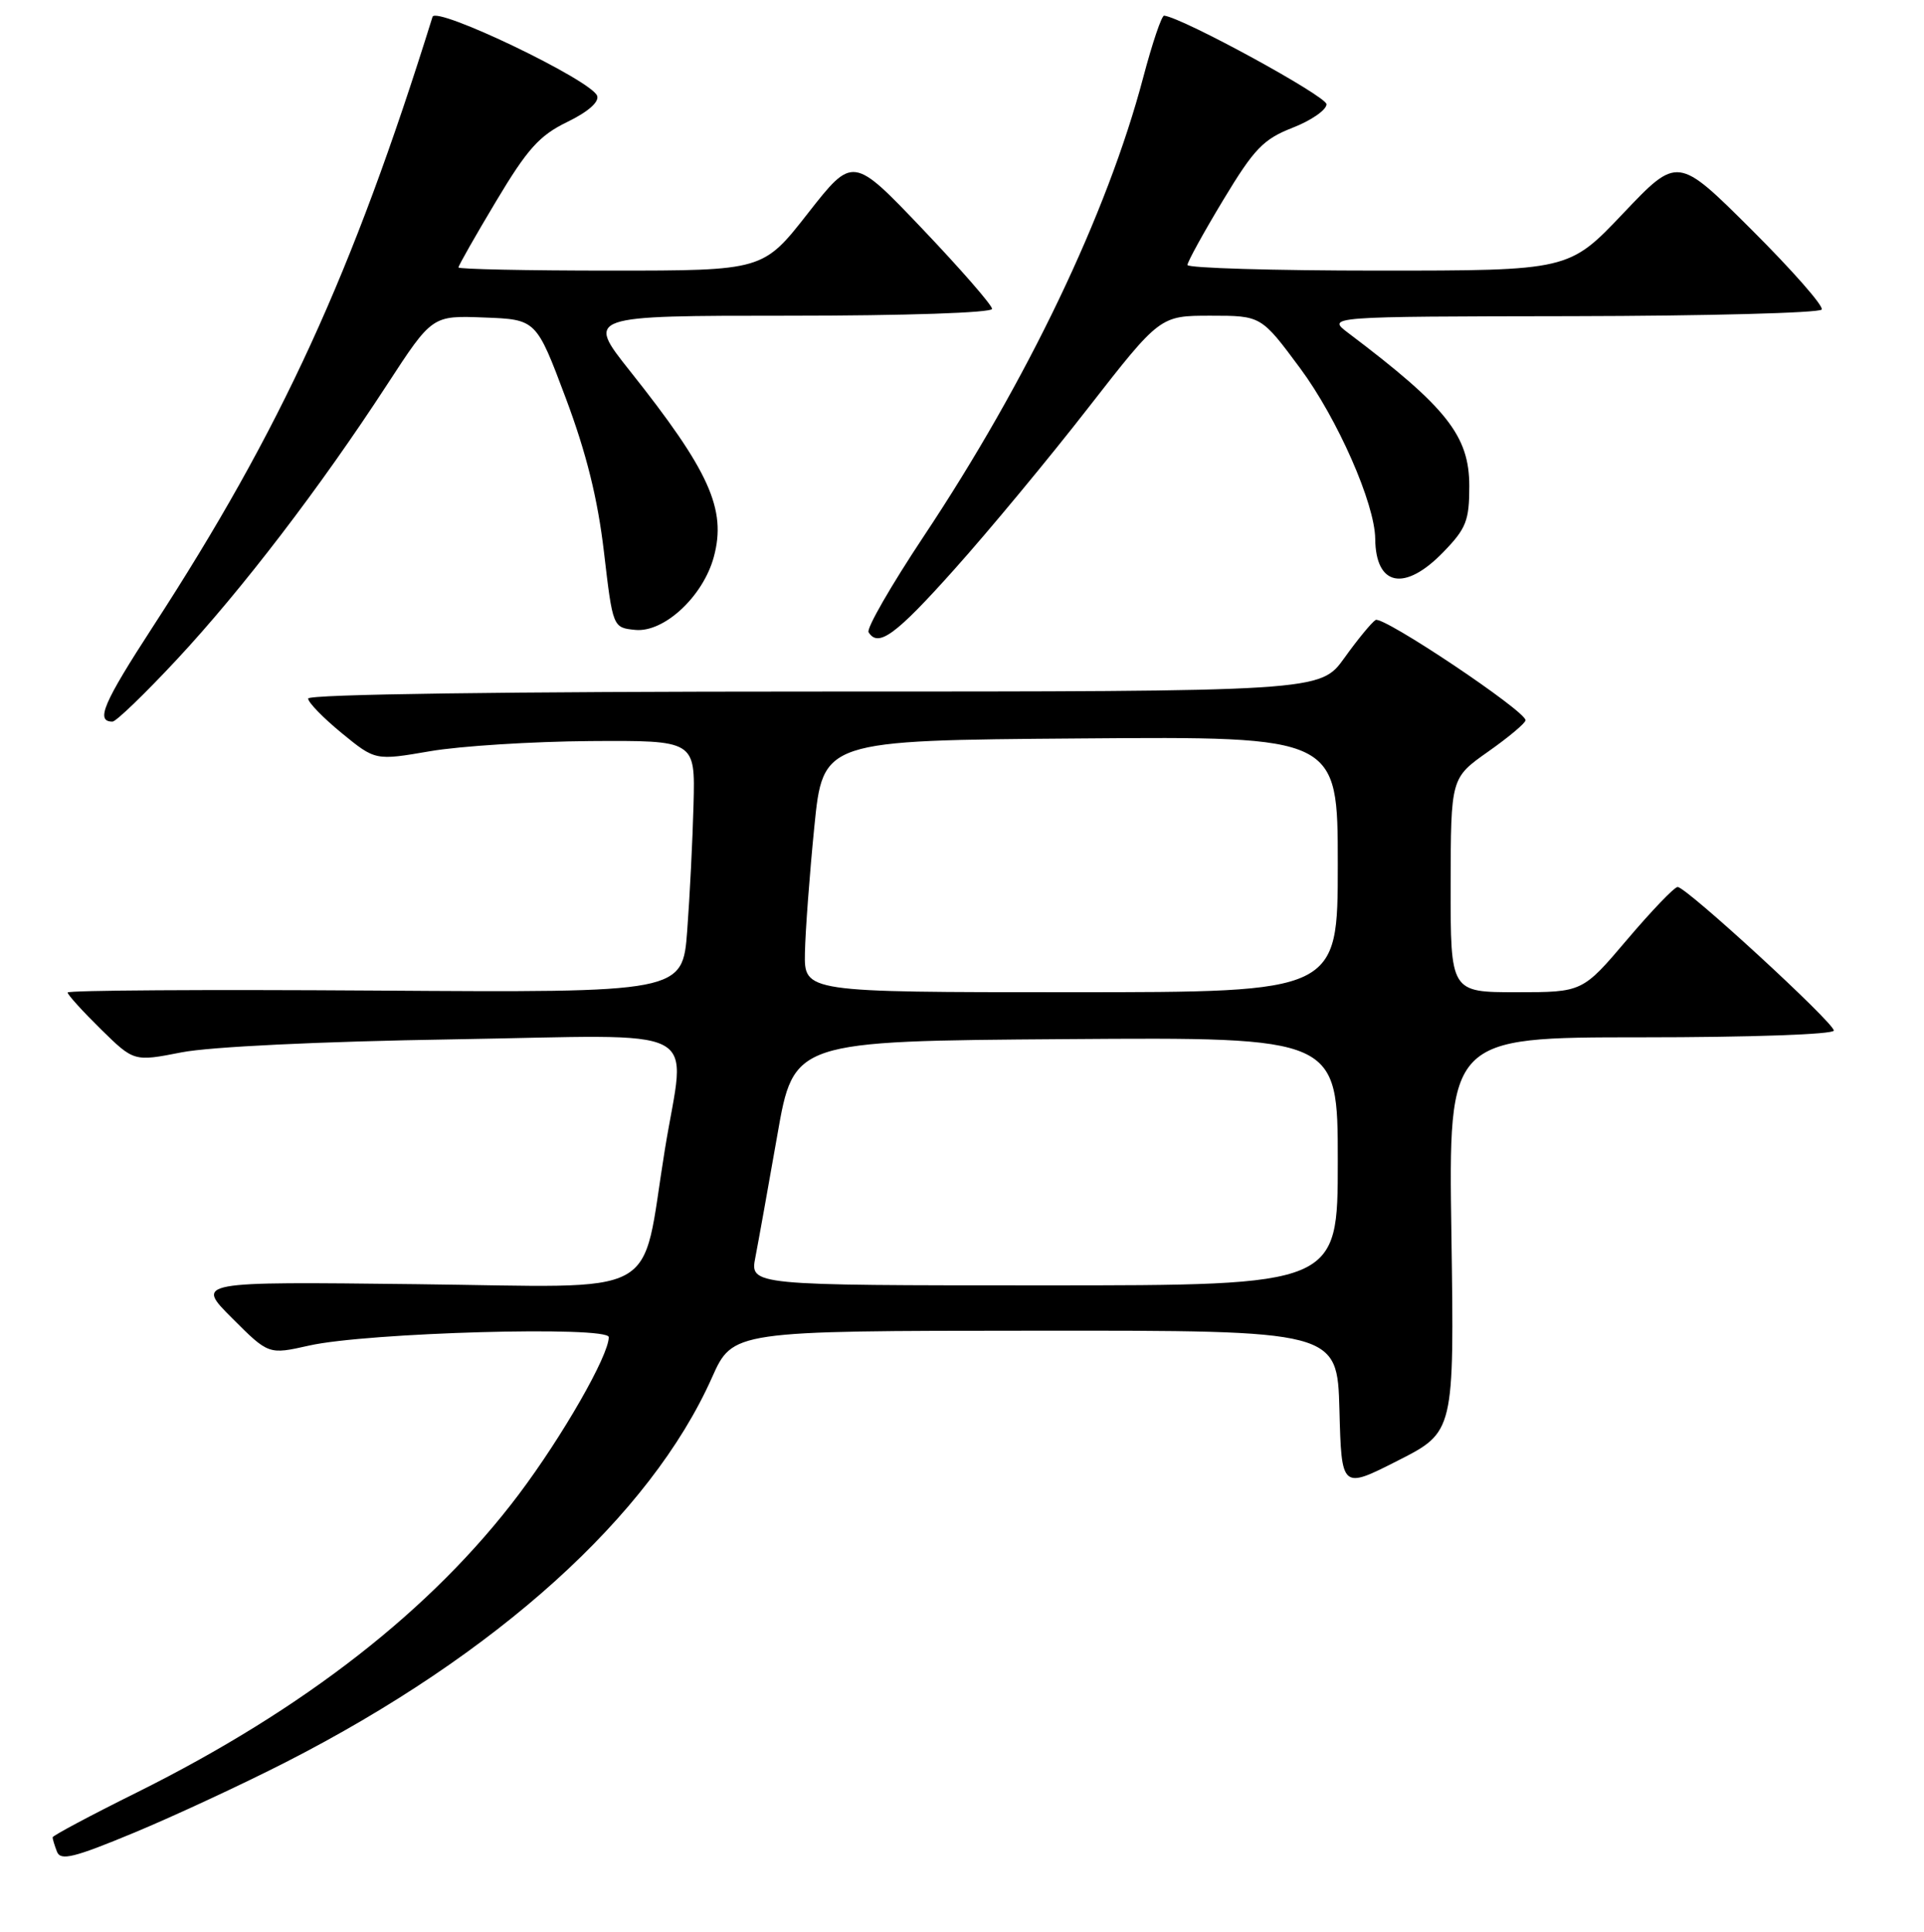 <?xml version="1.0" encoding="UTF-8" standalone="no"?>
<!DOCTYPE svg PUBLIC "-//W3C//DTD SVG 1.1//EN" "http://www.w3.org/Graphics/SVG/1.1/DTD/svg11.dtd" >
<svg xmlns="http://www.w3.org/2000/svg" xmlns:xlink="http://www.w3.org/1999/xlink" version="1.1" viewBox="0 0 256 257">
 <g >
 <path fill="currentColor"
d=" M 38.05 234.42 C 66.07 220.11 86.52 201.66 94.72 183.29 C 97.50 177.05 97.50 177.05 137.72 177.03 C 177.93 177.00 177.93 177.00 178.22 187.56 C 178.50 198.12 178.50 198.12 186.00 194.31 C 193.50 190.50 193.50 190.50 193.12 164.25 C 192.73 138.00 192.73 138.00 218.37 138.00 C 232.98 138.00 244.00 137.61 244.00 137.10 C 244.00 136.04 224.37 118.00 223.22 118.00 C 222.79 118.00 219.77 121.15 216.50 125.00 C 210.56 132.00 210.56 132.00 201.78 132.00 C 193.00 132.00 193.00 132.00 193.02 117.75 C 193.04 103.50 193.04 103.50 198.00 100.00 C 200.73 98.08 202.97 96.20 202.98 95.82 C 203.02 94.60 184.00 81.88 183.03 82.48 C 182.50 82.81 180.63 85.08 178.87 87.54 C 175.66 92.00 175.66 92.00 108.33 92.00 C 67.33 92.00 41.00 92.36 41.00 92.93 C 41.00 93.45 43.01 95.51 45.47 97.53 C 49.94 101.19 49.94 101.19 57.22 99.94 C 61.22 99.25 70.80 98.65 78.50 98.59 C 92.50 98.50 92.50 98.50 92.28 107.00 C 92.16 111.67 91.78 119.23 91.44 123.78 C 90.82 132.06 90.82 132.06 49.91 131.78 C 27.41 131.63 9.00 131.74 9.00 132.04 C 9.00 132.34 10.99 134.53 13.41 136.91 C 17.82 141.24 17.82 141.24 24.16 140.00 C 27.92 139.26 42.59 138.55 60.25 138.27 C 94.52 137.71 91.21 135.98 88.46 152.96 C 85.18 173.15 88.75 171.22 55.37 170.84 C 26.02 170.50 26.02 170.50 30.88 175.36 C 35.74 180.22 35.74 180.22 41.12 179.01 C 48.81 177.27 81.00 176.37 81.00 177.89 C 81.00 180.34 74.85 191.07 69.01 198.83 C 57.50 214.10 40.51 227.36 18.25 238.44 C 12.06 241.51 7.00 244.21 7.00 244.43 C 7.00 244.66 7.26 245.51 7.58 246.34 C 8.05 247.58 9.82 247.15 17.83 243.82 C 23.15 241.61 32.25 237.38 38.05 234.42 Z  M 23.52 87.75 C 32.18 78.46 42.59 64.86 51.50 51.18 C 57.50 41.97 57.50 41.97 64.42 42.24 C 71.35 42.50 71.35 42.50 75.27 52.94 C 78.03 60.30 79.53 66.36 80.36 73.44 C 81.54 83.50 81.54 83.50 84.53 83.80 C 88.36 84.17 93.56 79.34 94.98 74.08 C 96.69 67.74 94.39 62.65 83.80 49.33 C 77.98 42.00 77.98 42.00 104.99 42.00 C 120.49 42.00 132.00 41.61 132.00 41.09 C 132.00 40.59 127.83 35.81 122.74 30.46 C 113.48 20.74 113.48 20.74 107.50 28.37 C 101.53 36.00 101.53 36.00 81.26 36.00 C 70.12 36.00 61.00 35.81 61.00 35.58 C 61.00 35.34 63.25 31.38 66.01 26.77 C 70.17 19.81 71.77 18.02 75.49 16.22 C 78.25 14.88 79.76 13.55 79.45 12.74 C 78.65 10.65 58.01 0.76 57.55 2.24 C 46.89 36.45 37.40 57.13 20.37 83.33 C 13.72 93.57 12.68 96.00 14.97 96.00 C 15.44 96.00 19.29 92.29 23.52 87.75 Z  M 126.98 75.75 C 131.54 70.66 139.56 60.99 144.80 54.25 C 154.35 42.00 154.35 42.00 161.08 42.00 C 167.81 42.00 167.81 42.00 173.00 49.00 C 177.96 55.70 182.93 66.99 182.98 71.67 C 183.04 78.00 186.90 78.76 192.05 73.44 C 195.09 70.31 195.50 69.26 195.50 64.67 C 195.50 57.98 192.51 54.20 179.41 44.31 C 176.50 42.11 176.50 42.11 209.19 42.06 C 227.17 42.03 242.11 41.63 242.39 41.18 C 242.67 40.73 238.47 35.95 233.06 30.56 C 223.22 20.76 223.22 20.76 215.98 28.38 C 208.75 36.00 208.75 36.00 183.37 36.00 C 169.42 36.00 158.00 35.66 158.00 35.25 C 158.00 34.84 160.14 30.95 162.75 26.62 C 166.88 19.77 168.09 18.52 172.00 16.99 C 174.47 16.03 176.50 14.62 176.50 13.87 C 176.50 12.80 157.46 2.40 154.90 2.08 C 154.57 2.03 153.32 5.74 152.11 10.31 C 147.33 28.41 136.70 50.62 122.90 71.36 C 118.57 77.88 115.26 83.62 115.57 84.11 C 116.85 86.18 119.16 84.50 126.98 75.75 Z  M 100.51 167.25 C 100.91 165.19 102.22 157.88 103.43 151.00 C 105.61 138.50 105.61 138.50 141.81 138.24 C 178.00 137.98 178.00 137.98 178.00 154.49 C 178.00 171.00 178.00 171.00 138.89 171.00 C 99.78 171.00 99.78 171.00 100.51 167.25 Z  M 107.10 126.75 C 107.16 123.86 107.72 116.33 108.35 110.00 C 109.50 98.50 109.50 98.50 143.75 98.24 C 178.00 97.97 178.00 97.97 178.00 114.99 C 178.00 132.00 178.00 132.00 142.50 132.00 C 107.00 132.00 107.00 132.00 107.10 126.75 Z "/>
</g>
</svg>